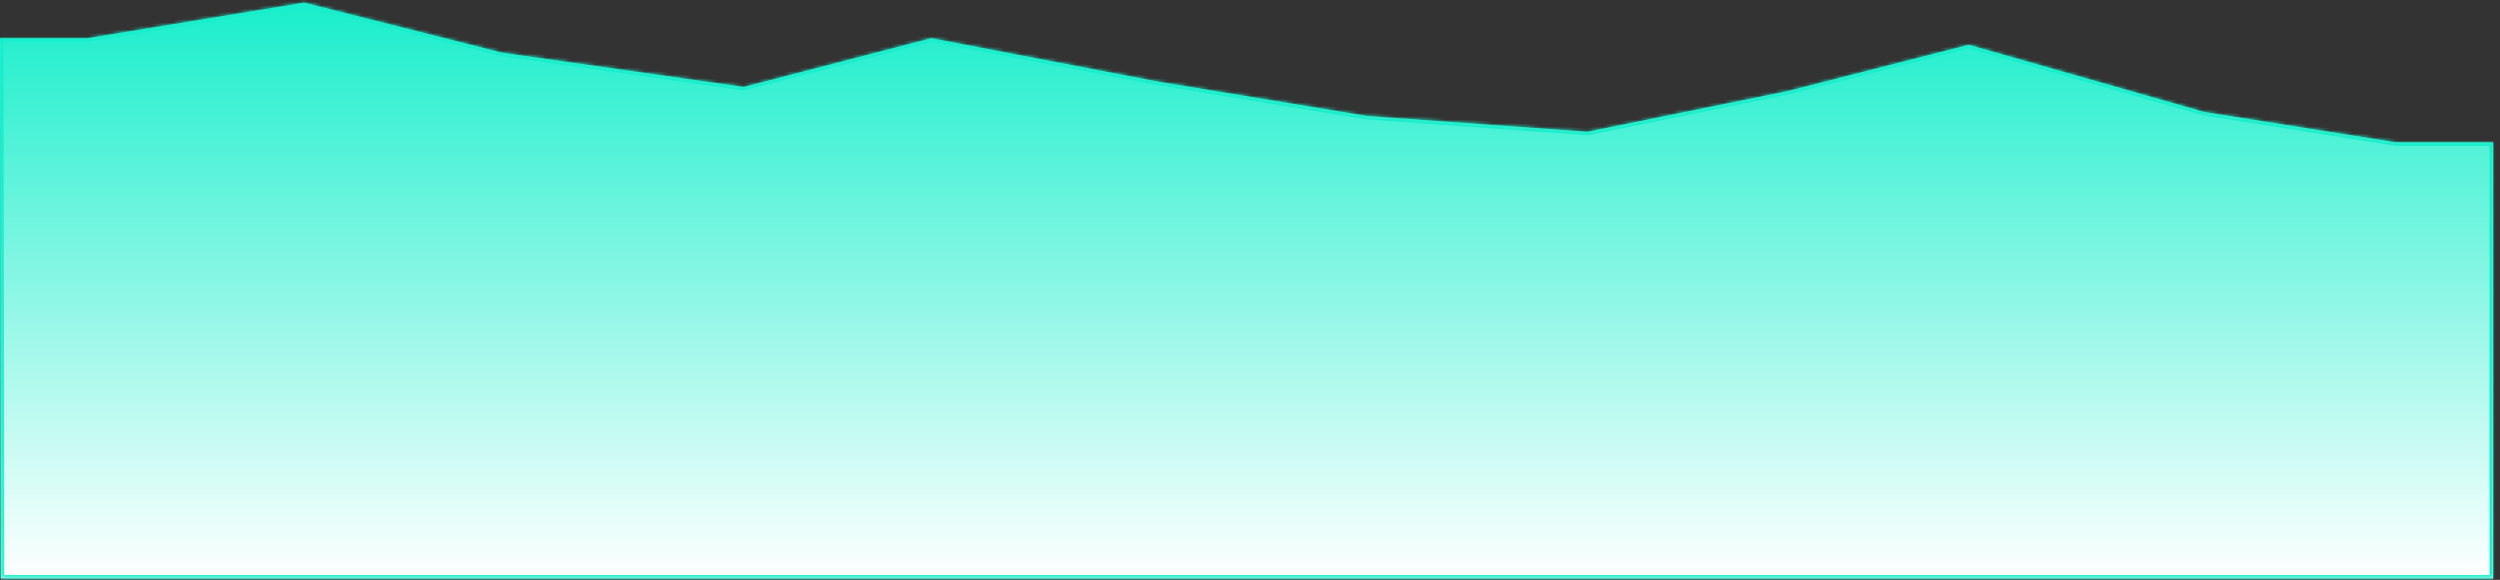 ﻿<?xml version="1.0" encoding="utf-8"?>
<svg version="1.1" xmlns:xlink="http://www.w3.org/1999/xlink" width="720px" height="167px" xmlns="http://www.w3.org/2000/svg">
  <rect width="100%" height="100%" fill="#333333" stroke="none"/>
  <defs>
    <linearGradient gradientUnits="userSpaceOnUse" x1="360" y1="0" x2="360" y2="167" id="LinearGradient5653">
      <stop id="Stop5654" stop-color="#17eecb" offset="0" />
      <stop id="Stop5655" stop-color="#ffffff" offset="1" />
    </linearGradient>
    <mask fill="white" id="clip5656">
      <path d="M 0.235 166.601  L 0 11  L 25.2 11  L 87.6 0.759  L 144.6 15.182  L 214.2 25.05  L 268.2 11.007  L 333.6 23.532  L 393.6 33.4  L 457.2 37.955  L 514.8 26.252  L 567 12.905  L 634.8 32.261  L 690 41  L 718 41  L 718 166.601  L 551.851 166.601  L 413.947 166.601  L 276.043 166.601  L 138.139 166.601  L 0.235 166.601  Z " fill-rule="evenodd" />
    </mask>
  </defs>
  <g transform="matrix(1 0 0 1 -84 -828 )">
    <path d="M 0.235 166.601  L 0 11  L 25.2 11  L 87.6 0.759  L 144.6 15.182  L 214.2 25.05  L 268.2 11.007  L 333.6 23.532  L 393.6 33.4  L 457.2 37.955  L 514.8 26.252  L 567 12.905  L 634.8 32.261  L 690 41  L 718 41  L 718 166.601  L 551.851 166.601  L 413.947 166.601  L 276.043 166.601  L 138.139 166.601  L 0.235 166.601  Z " fill-rule="nonzero" fill="url(#LinearGradient5653)" stroke="none" transform="matrix(1 0 0 1 84 828 )" />
    <path d="M 0.235 166.601  L 0 11  L 25.2 11  L 87.6 0.759  L 144.6 15.182  L 214.2 25.05  L 268.2 11.007  L 333.6 23.532  L 393.6 33.4  L 457.2 37.955  L 514.8 26.252  L 567 12.905  L 634.8 32.261  L 690 41  L 718 41  L 718 166.601  L 551.851 166.601  L 413.947 166.601  L 276.043 166.601  L 138.139 166.601  L 0.235 166.601  Z " stroke-width="2" stroke="#17eecb" fill="none" transform="matrix(1 0 0 1 84 828 )" mask="url(#clip5656)" />
  </g>
</svg>